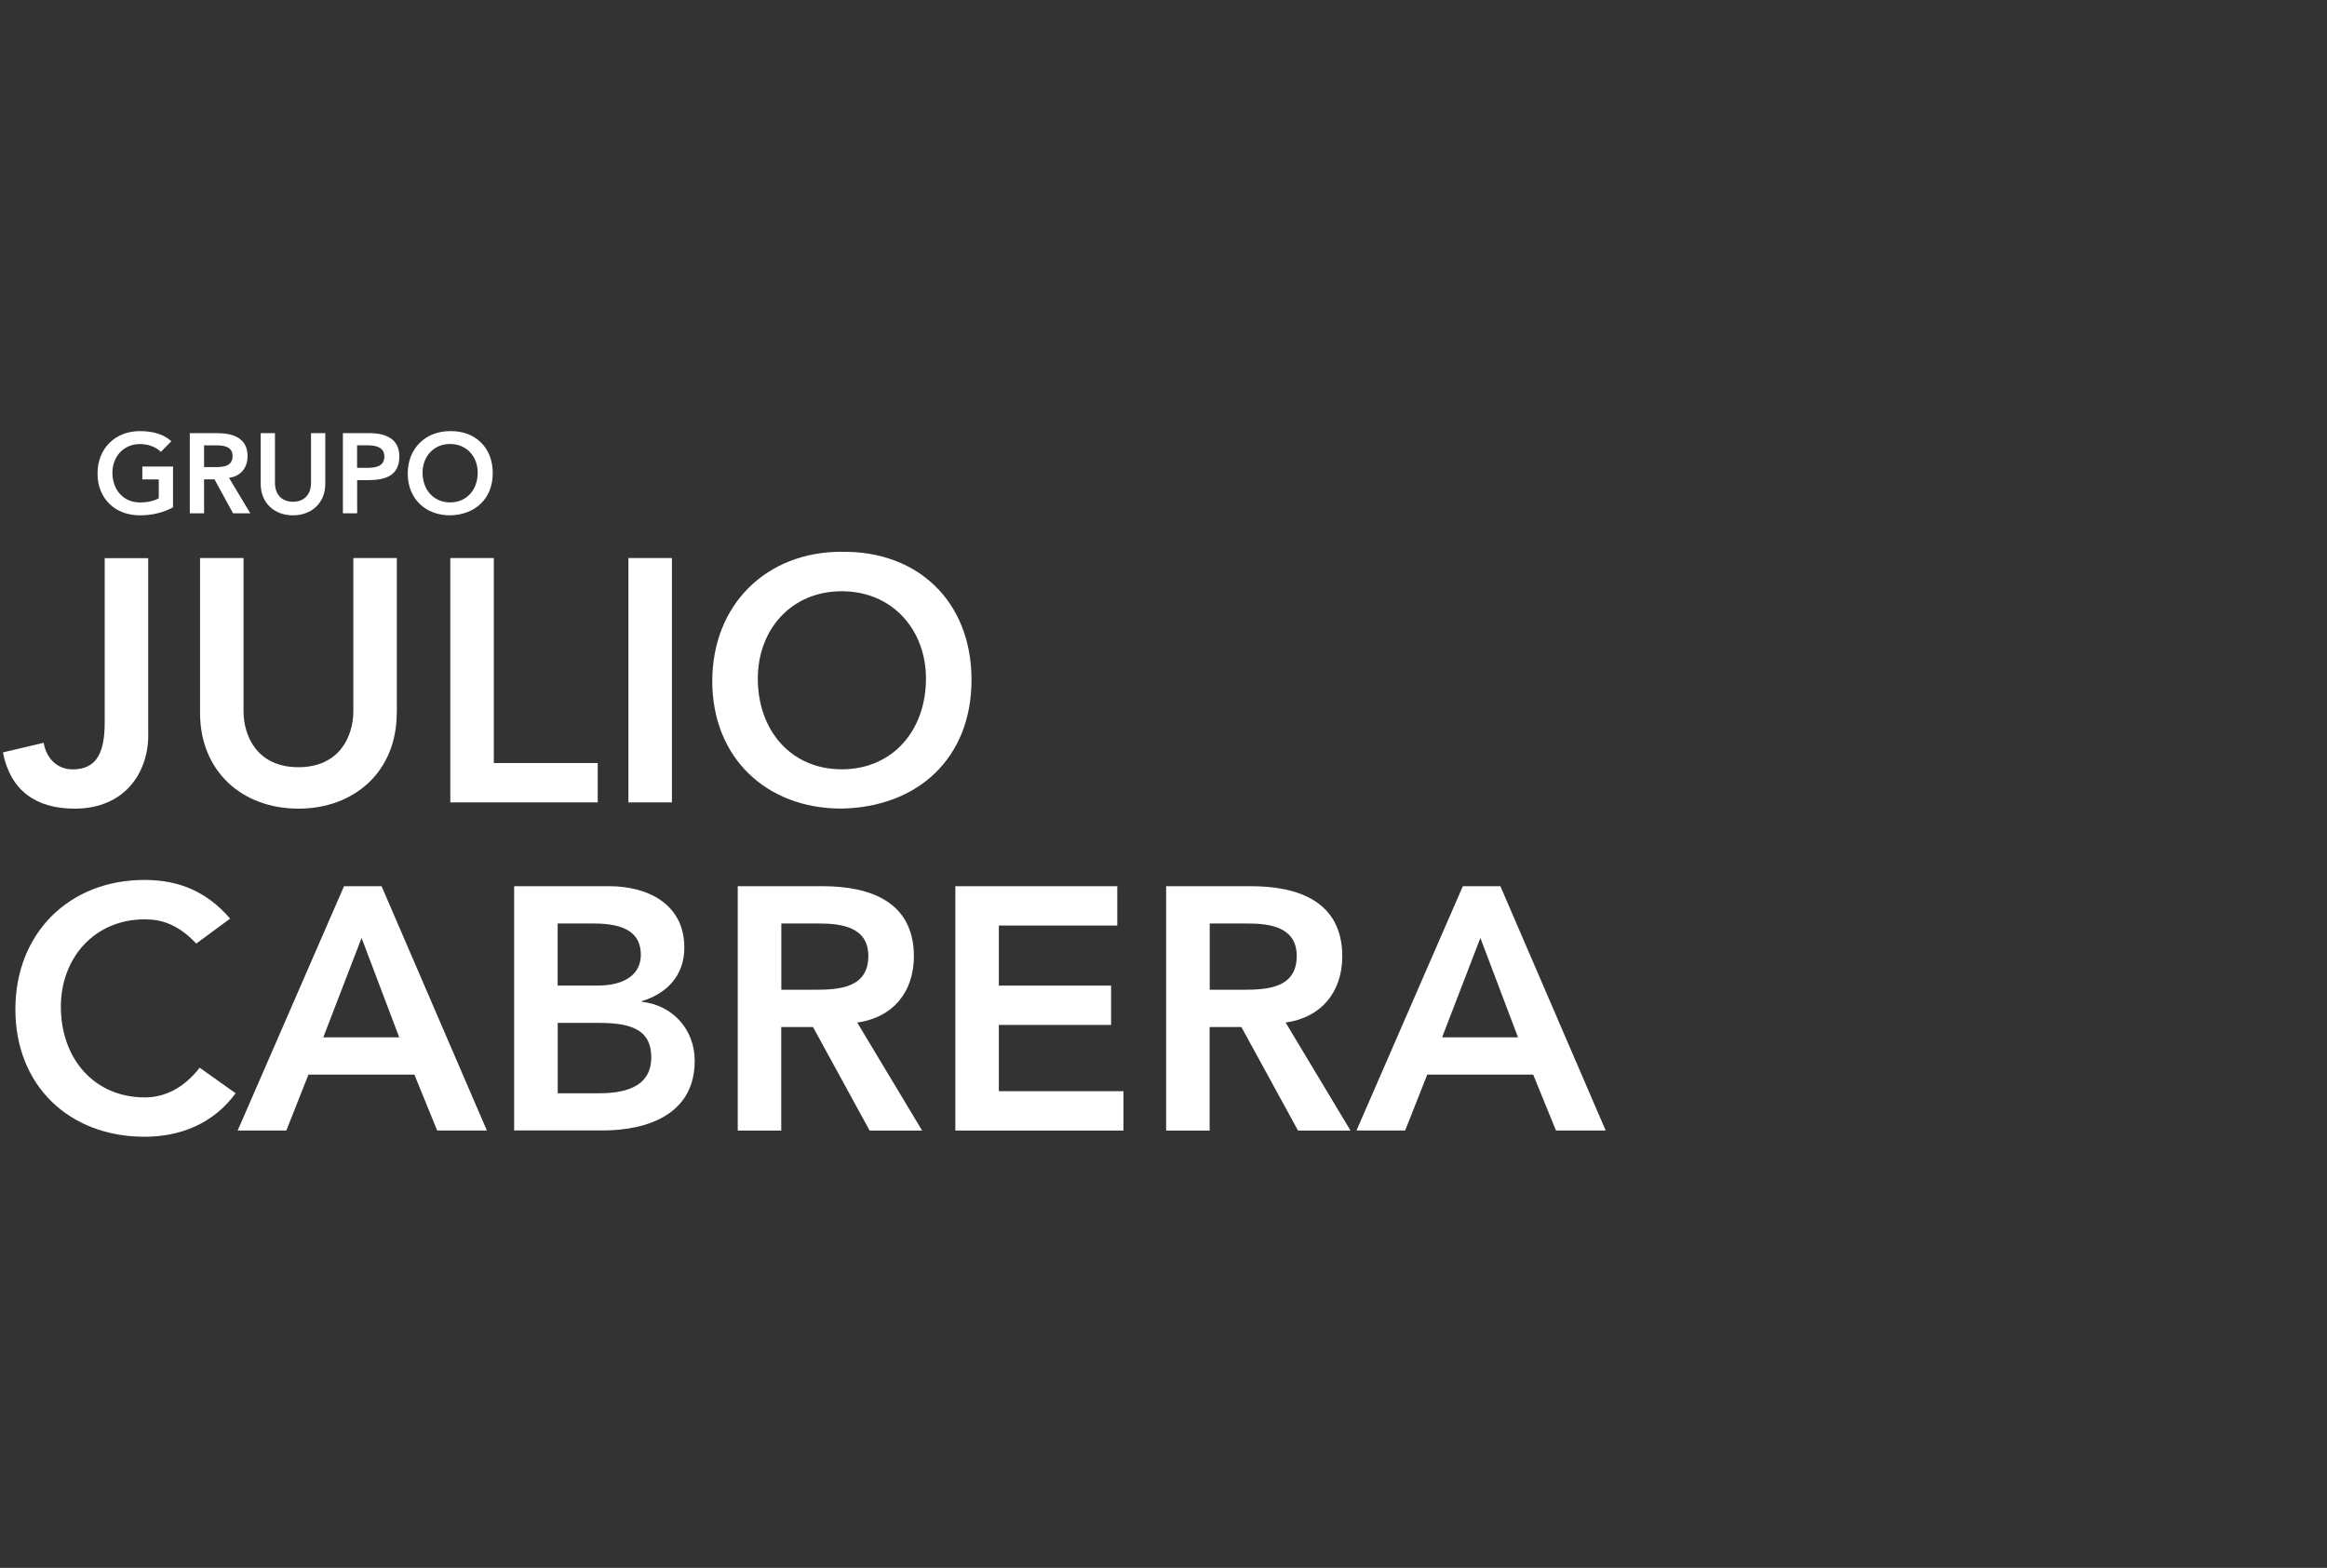 <?xml version="1.0" encoding="UTF-8"?>
<svg id="Capa_1" data-name="Capa 1" xmlns="http://www.w3.org/2000/svg" viewBox="0 0 352.48 237.55">
  <rect x="0" y="0" width="352.48" height="237.55" fill="#333333" stroke="none"/>
  <defs>
    <style>
      .cls-1 {
        fill: #fff;
        stroke-width: 0px;
      }
    </style>
  </defs>
  <g>
    <path class="cls-1" d="M22.46,111.33c0,5.91-3.71,11.19-11.14,11.19-5.8,0-9.73-2.67-10.88-8.52l6.17-1.46c.42,2.41,2.09,4.03,4.39,4.03,3.77,0,4.86-2.72,4.86-7.16v-24.84h6.59v26.77Z"/>
    <path class="cls-1" d="M60.1,107.98c0,8.94-6.43,14.54-14.9,14.54s-14.9-5.6-14.9-14.54v-23.43h6.59v23.22c0,3.66,1.99,8.47,8.31,8.47s8.32-4.81,8.32-8.47v-23.22h6.59v23.43Z"/>
    <path class="cls-1" d="M68.21,84.55h6.59v31.06h15.74v5.96h-22.33v-37.02Z"/>
    <path class="cls-1" d="M95.19,84.55h6.59v37.02h-6.59v-37.02Z"/>
    <path class="cls-1" d="M127.45,83.61c11.56-.21,19.71,7.53,19.71,19.4s-8.16,19.3-19.71,19.5c-11.4,0-19.56-7.74-19.56-19.3s8.16-19.61,19.56-19.61ZM127.5,116.56c7.69,0,12.76-5.86,12.76-13.75,0-7.37-5.07-13.23-12.76-13.23s-12.71,5.86-12.71,13.23c0,7.9,5.07,13.75,12.71,13.75Z"/>
    <path class="cls-1" d="M29.72,142.95c-2.72-2.88-5.23-3.66-7.79-3.66-7.63,0-12.71,5.86-12.71,13.23,0,7.9,5.07,13.75,12.71,13.75,2.98,0,5.86-1.36,8.32-4.5l5.44,3.87c-3.35,4.6-8.37,6.59-13.8,6.59-11.4,0-19.56-7.74-19.56-19.3s8.16-19.61,19.56-19.61c5.02,0,9.31,1.62,12.97,5.86l-5.12,3.77Z"/>
    <path class="cls-1" d="M52.1,134.27h5.7l15.95,37.02h-7.53l-3.45-8.47h-16.05l-3.35,8.47h-7.37l16.11-37.02ZM60.47,157.17l-5.7-15.06-5.8,15.06h11.5Z"/>
    <path class="cls-1" d="M77.88,134.27h14.43c5.6,0,11.35,2.56,11.35,9.31,0,4.18-2.61,6.95-6.43,8.1v.1c4.65.52,8,4.18,8,8.94,0,8.05-7.01,10.56-14.01,10.56h-13.34v-37.02ZM84.47,149.33h6.01c4.39,0,6.59-1.88,6.59-4.65,0-3.19-2.2-4.76-7.16-4.76h-5.44v9.41ZM84.47,165.65h6.07c3.4,0,8.11-.58,8.11-5.44,0-3.87-2.51-5.23-7.84-5.23h-6.33v10.67Z"/>
    <path class="cls-1" d="M111.76,134.27h12.86c7.11,0,13.81,2.3,13.81,10.62,0,5.33-3.09,9.26-8.58,10.04l9.83,16.37h-7.95l-8.58-15.69h-4.81v15.69h-6.59v-37.02ZM123.48,149.96c3.71,0,8.05-.31,8.05-5.12,0-4.39-4.08-4.92-7.48-4.92h-5.7v10.04h5.12Z"/>
    <path class="cls-1" d="M144.71,134.27h24.53v5.96h-17.94v9.1h17v5.96h-17v10.04h18.88v5.96h-25.47v-37.02Z"/>
    <path class="cls-1" d="M176.65,134.27h12.86c7.11,0,13.81,2.3,13.81,10.62,0,5.33-3.09,9.26-8.58,10.04l9.83,16.37h-7.95l-8.58-15.69h-4.81v15.69h-6.59v-37.02ZM188.37,149.96c3.71,0,8.05-.31,8.05-5.12,0-4.39-4.08-4.92-7.48-4.92h-5.7v10.04h5.12Z"/>
    <path class="cls-1" d="M221.57,134.27h5.7l15.95,37.02h-7.53l-3.45-8.47h-16.05l-3.35,8.47h-7.37l16.11-37.02ZM229.94,157.17l-5.7-15.06-5.8,15.06h11.5Z"/>
  </g>
  <g>
    <path class="cls-1" d="M26.2,76.88c-1.48.79-3.16,1.2-5.02,1.2-3.74,0-6.41-2.54-6.41-6.33s2.67-6.43,6.41-6.43c1.85,0,3.52.39,4.78,1.53l-1.59,1.61c-.77-.75-1.95-1.18-3.17-1.18-2.5,0-4.17,1.92-4.17,4.34,0,2.59,1.66,4.51,4.17,4.51,1.1,0,2.09-.21,2.85-.63v-2.86h-2.49v-1.96h4.65v6.21Z"/>
    <path class="cls-1" d="M28.75,65.63h4.22c2.33,0,4.53.75,4.53,3.48,0,1.75-1.01,3.04-2.81,3.29l3.22,5.37h-2.61l-2.81-5.14h-1.58v5.14h-2.16v-12.14ZM32.59,70.77c1.22,0,2.64-.1,2.64-1.68,0-1.44-1.34-1.61-2.45-1.61h-1.87v3.29h1.68Z"/>
    <path class="cls-1" d="M49.27,73.31c0,2.93-2.11,4.77-4.89,4.77s-4.89-1.83-4.89-4.77v-7.68h2.16v7.61c0,1.2.65,2.78,2.73,2.78s2.73-1.58,2.73-2.78v-7.61h2.16v7.68Z"/>
    <path class="cls-1" d="M51.93,65.63h4.08c2.35,0,4.48.82,4.48,3.52,0,3.05-2.28,3.6-4.85,3.6h-1.54v5.02h-2.16v-12.14ZM55.39,70.89c1.23,0,2.83-.07,2.83-1.72,0-1.49-1.42-1.7-2.59-1.7h-1.54v3.41h1.3Z"/>
    <path class="cls-1" d="M68.17,65.32c3.79-.07,6.47,2.47,6.47,6.36s-2.68,6.33-6.47,6.4c-3.74,0-6.41-2.54-6.41-6.33s2.67-6.43,6.41-6.43ZM68.18,76.12c2.52,0,4.18-1.92,4.18-4.51,0-2.42-1.66-4.34-4.18-4.34s-4.17,1.92-4.17,4.34c0,2.59,1.66,4.51,4.17,4.51Z"/>
  </g>
</svg>